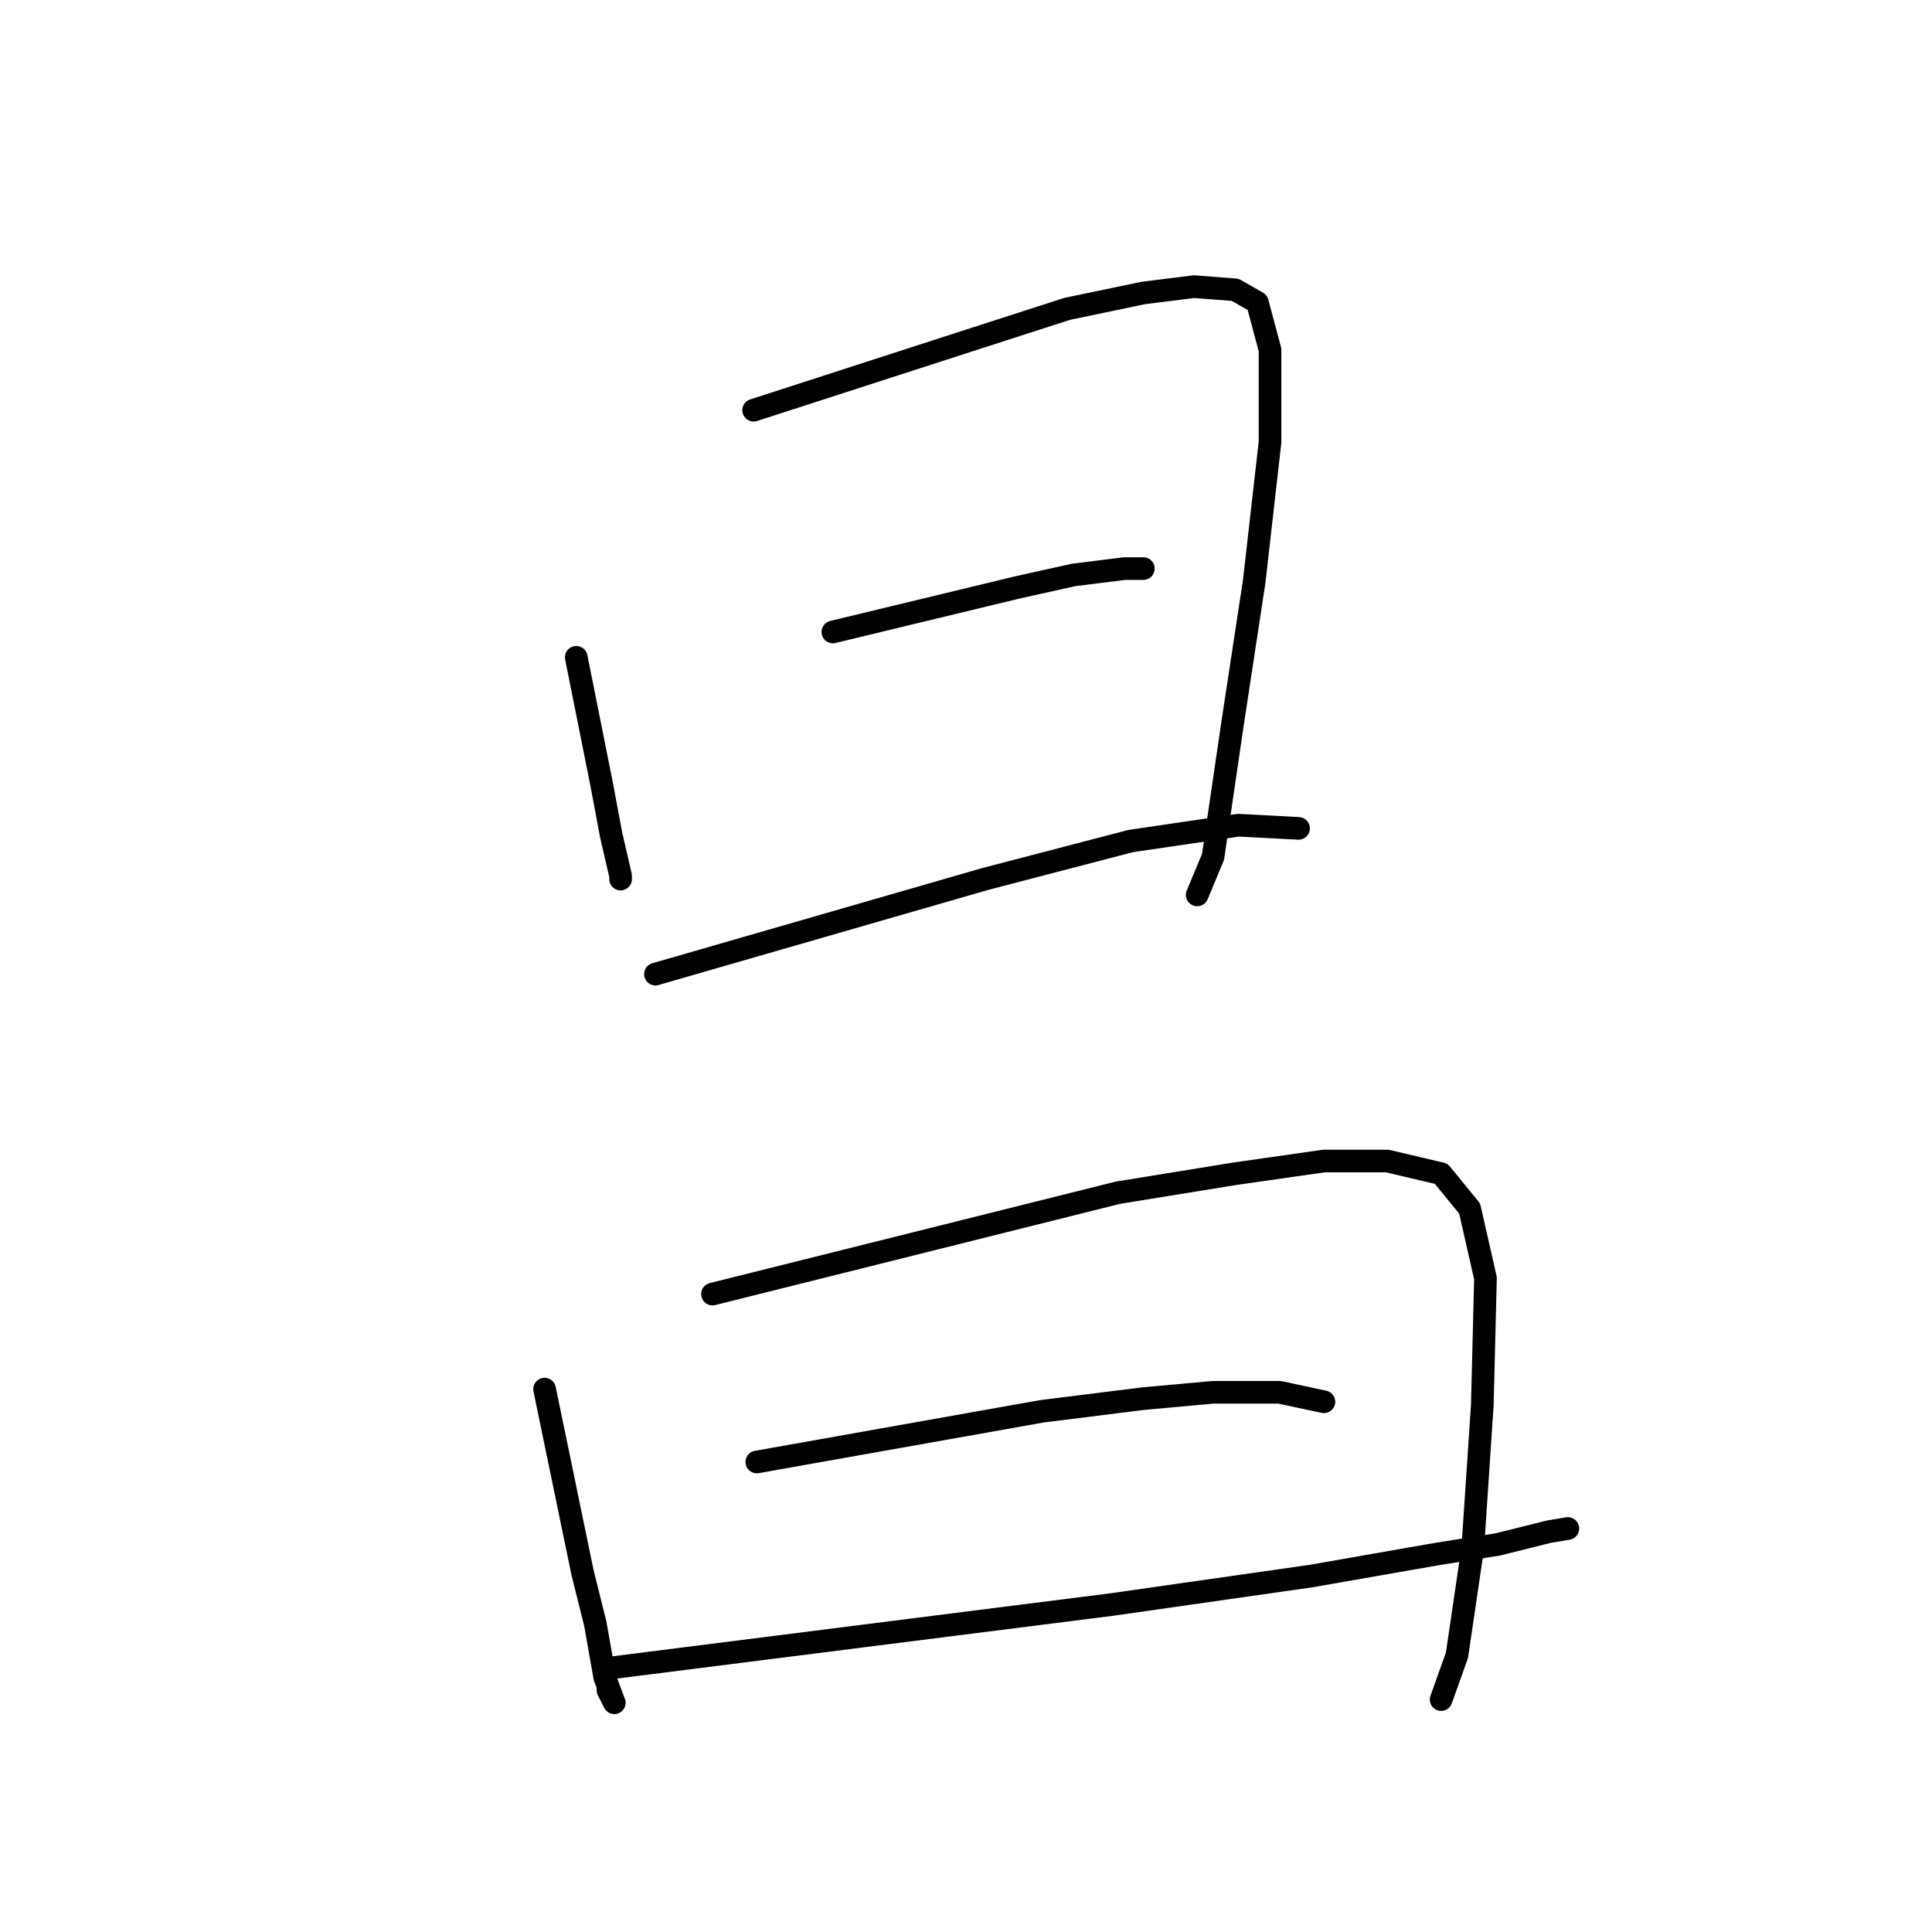 <?xml version="1.0" standalone="no"?>
    <svg width="256" height="256" xmlns="http://www.w3.org/2000/svg" version="1.1">
    <polyline stroke="black" stroke-width="3" stroke-linecap="round" fill="transparent" stroke-linejoin="round" points="76.357 87.097 78.036 95.492 79.715 103.888 80.974 110.604 82.234 116.061 82.234 116.481 82.234 116.481 " />
        <polyline stroke="black" stroke-width="3" stroke-linecap="round" fill="transparent" stroke-linejoin="round" points="99.864 54.354 114.137 49.736 128.409 45.119 141.423 40.921 151.497 38.822 158.214 37.982 163.671 38.402 166.609 40.081 168.289 46.378 168.289 58.552 166.19 77.022 163.251 96.332 160.733 113.543 158.634 118.58 158.634 118.58 " />
        <polyline stroke="black" stroke-width="3" stroke-linecap="round" fill="transparent" stroke-linejoin="round" points="110.359 83.738 122.533 80.8 134.706 77.861 142.262 76.182 148.979 75.343 151.497 75.343 151.497 75.343 " />
        <polyline stroke="black" stroke-width="3" stroke-linecap="round" fill="transparent" stroke-linejoin="round" points="86.851 129.075 108.68 122.778 130.508 116.481 149.818 111.444 164.091 109.345 172.067 109.765 172.067 109.765 " />
        <polyline stroke="black" stroke-width="3" stroke-linecap="round" fill="transparent" stroke-linejoin="round" points="72.159 184.066 74.678 196.239 77.196 208.413 78.875 215.129 80.135 222.266 81.394 225.624 80.555 223.945 80.555 223.945 " />
        <polyline stroke="black" stroke-width="3" stroke-linecap="round" fill="transparent" stroke-linejoin="round" points="94.407 171.472 121.273 164.756 148.139 158.039 163.671 155.521 175.425 153.842 183.82 153.842 190.957 155.521 194.735 160.138 196.834 169.373 196.414 186.165 195.155 205.055 193.056 219.327 190.957 225.204 190.957 225.204 " />
        <polyline stroke="black" stroke-width="3" stroke-linecap="round" fill="transparent" stroke-linejoin="round" points="100.284 193.721 119.174 190.362 138.064 187.004 151.497 185.325 160.733 184.486 169.548 184.486 175.425 185.745 175.425 185.745 " />
        <polyline stroke="black" stroke-width="3" stroke-linecap="round" fill="transparent" stroke-linejoin="round" points="80.974 221.006 114.137 216.809 147.3 212.611 173.746 208.833 190.537 205.894 198.513 204.635 205.229 202.956 207.748 202.536 207.748 202.536 " />
        </svg>